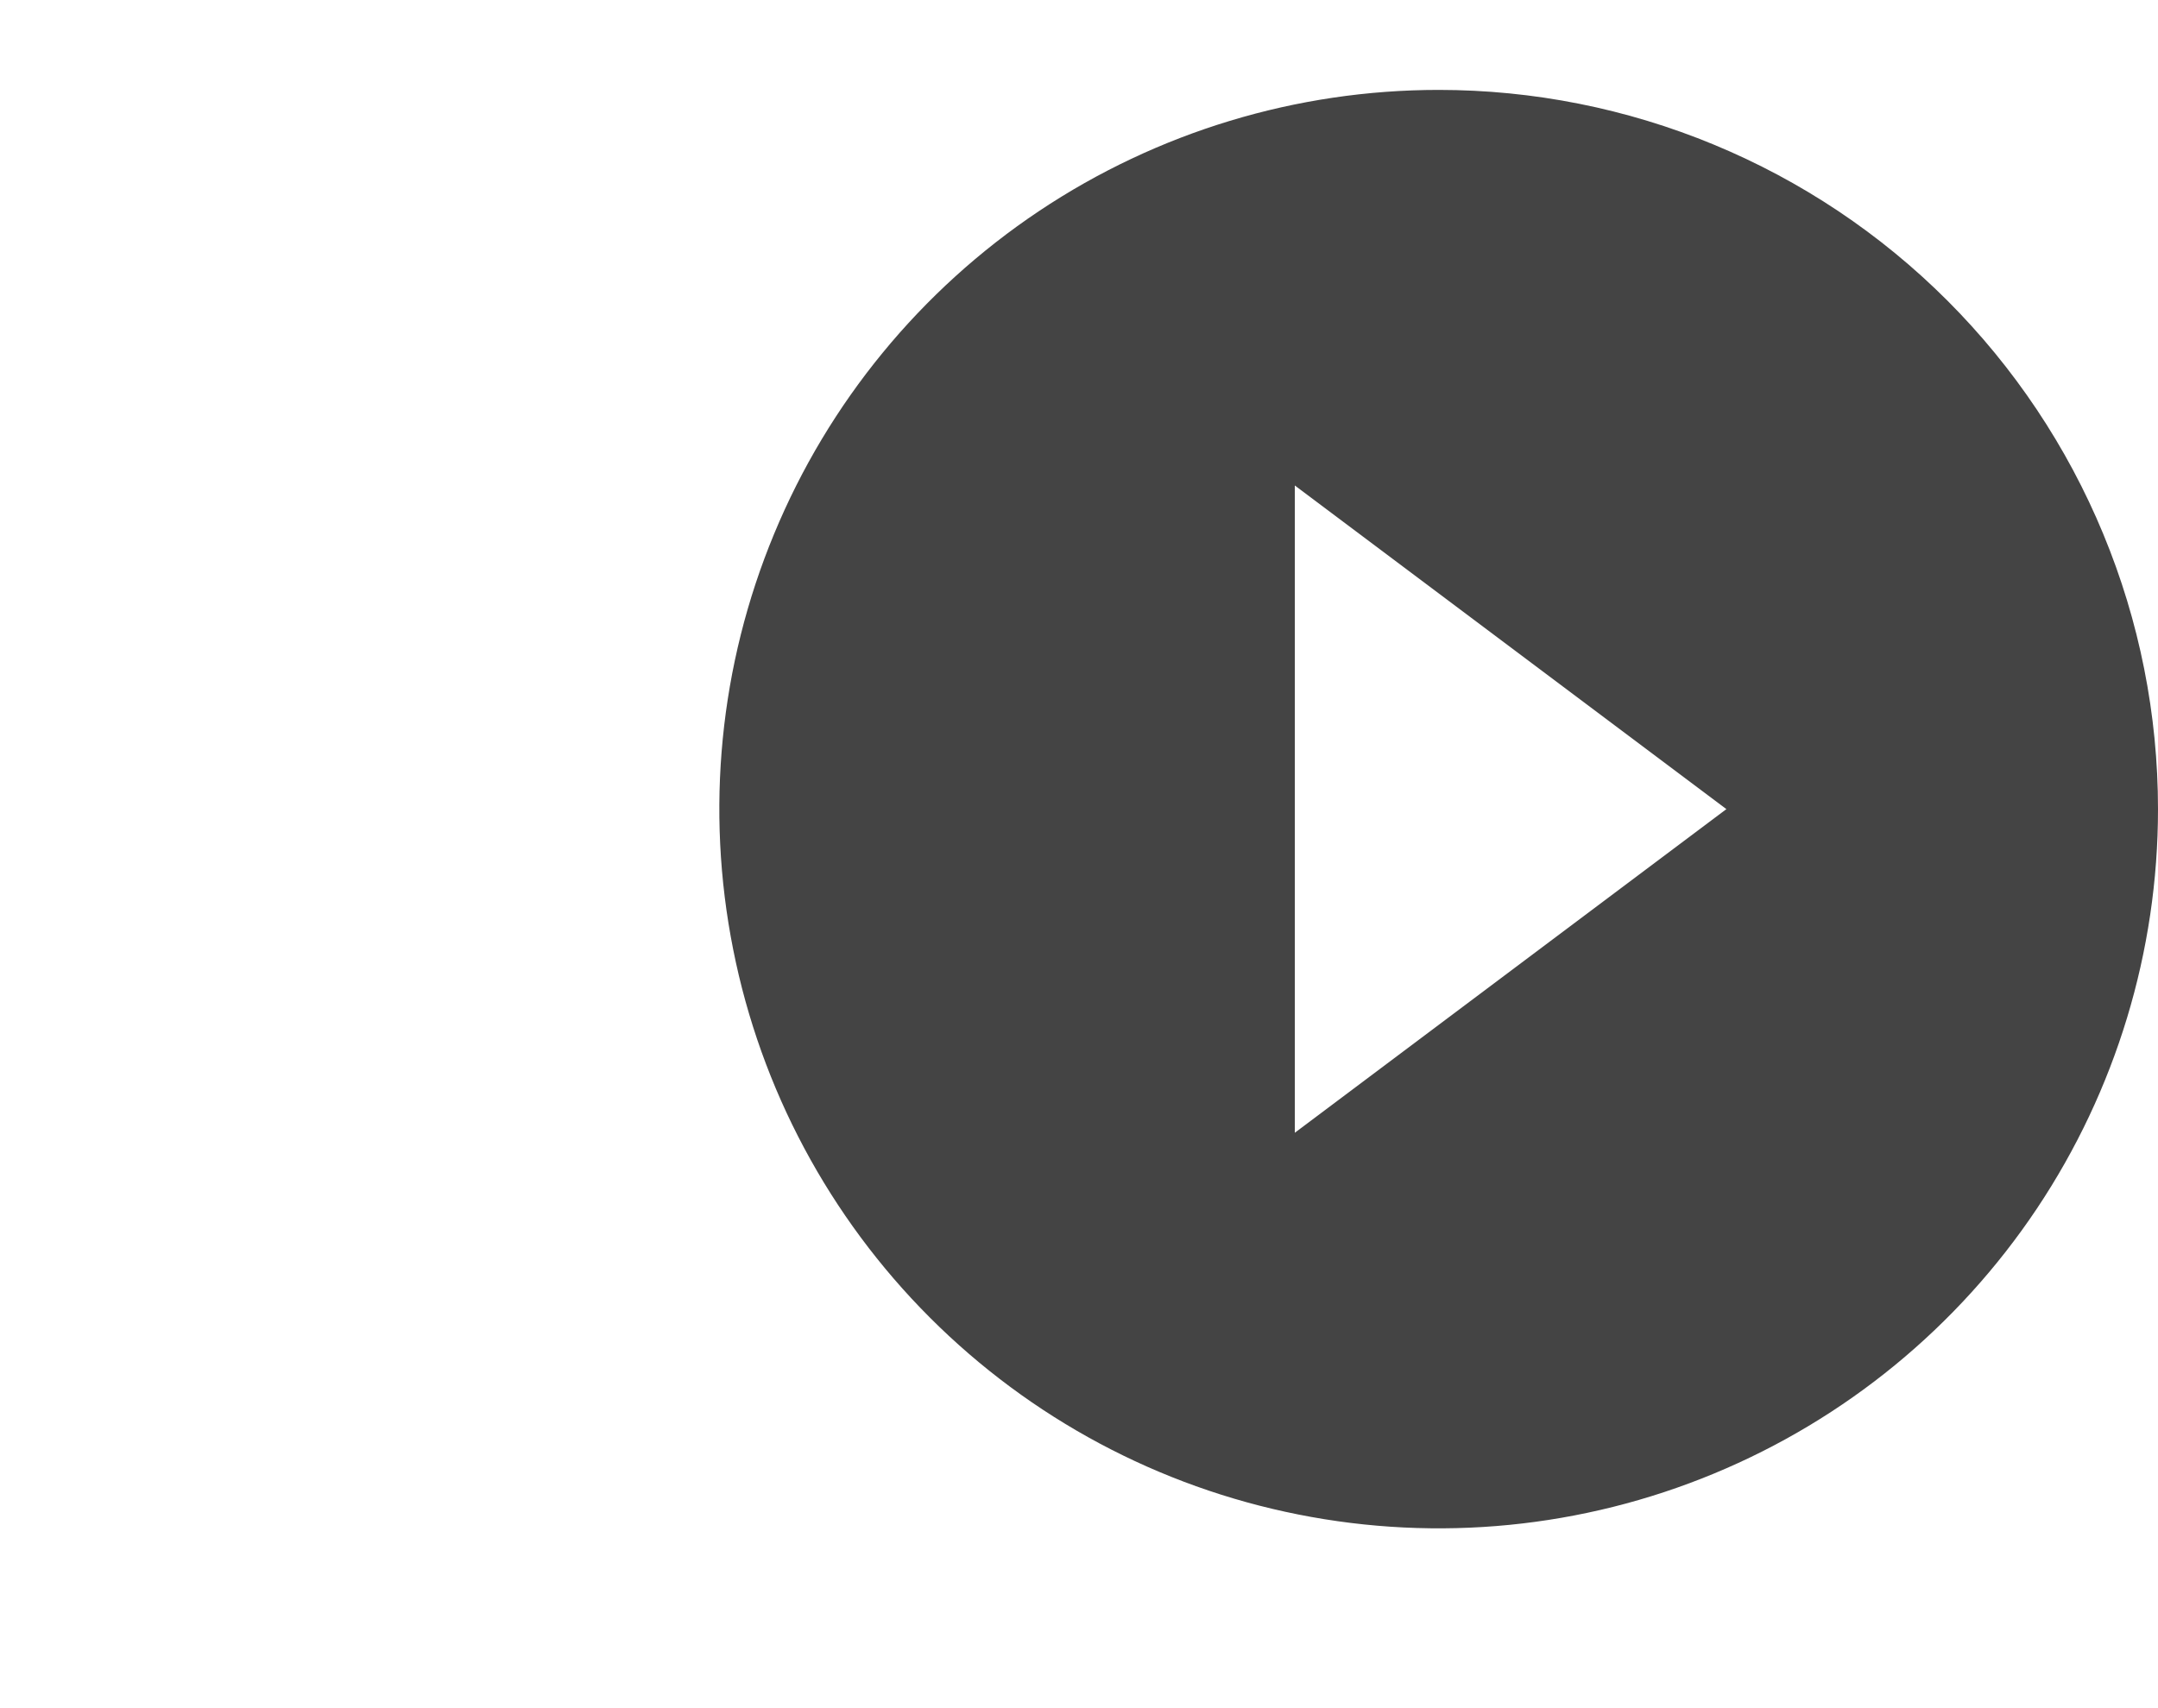 <svg width="24" height="19" viewBox="0 0 24 19" fill="none" xmlns="http://www.w3.org/2000/svg">
<g id="Frame 2894">
<path id="Vector" d="M16 1C14.418 1 12.871 1.469 11.555 2.348C10.24 3.227 9.214 4.477 8.609 5.939C8.003 7.4 7.845 9.009 8.154 10.561C8.462 12.113 9.224 13.538 10.343 14.657C11.462 15.776 12.887 16.538 14.439 16.846C15.991 17.155 17.6 16.997 19.061 16.391C20.523 15.786 21.773 14.76 22.652 13.445C23.531 12.129 24 10.582 24 9C24 7.949 23.793 6.909 23.391 5.939C22.989 4.968 22.4 4.086 21.657 3.343C20.914 2.6 20.032 2.011 19.061 1.609C18.091 1.207 17.051 1 16 1ZM14.4 12.6V5.4L19.2 9L14.4 12.6Z" fill="#444444"/>
</g>
</svg>
